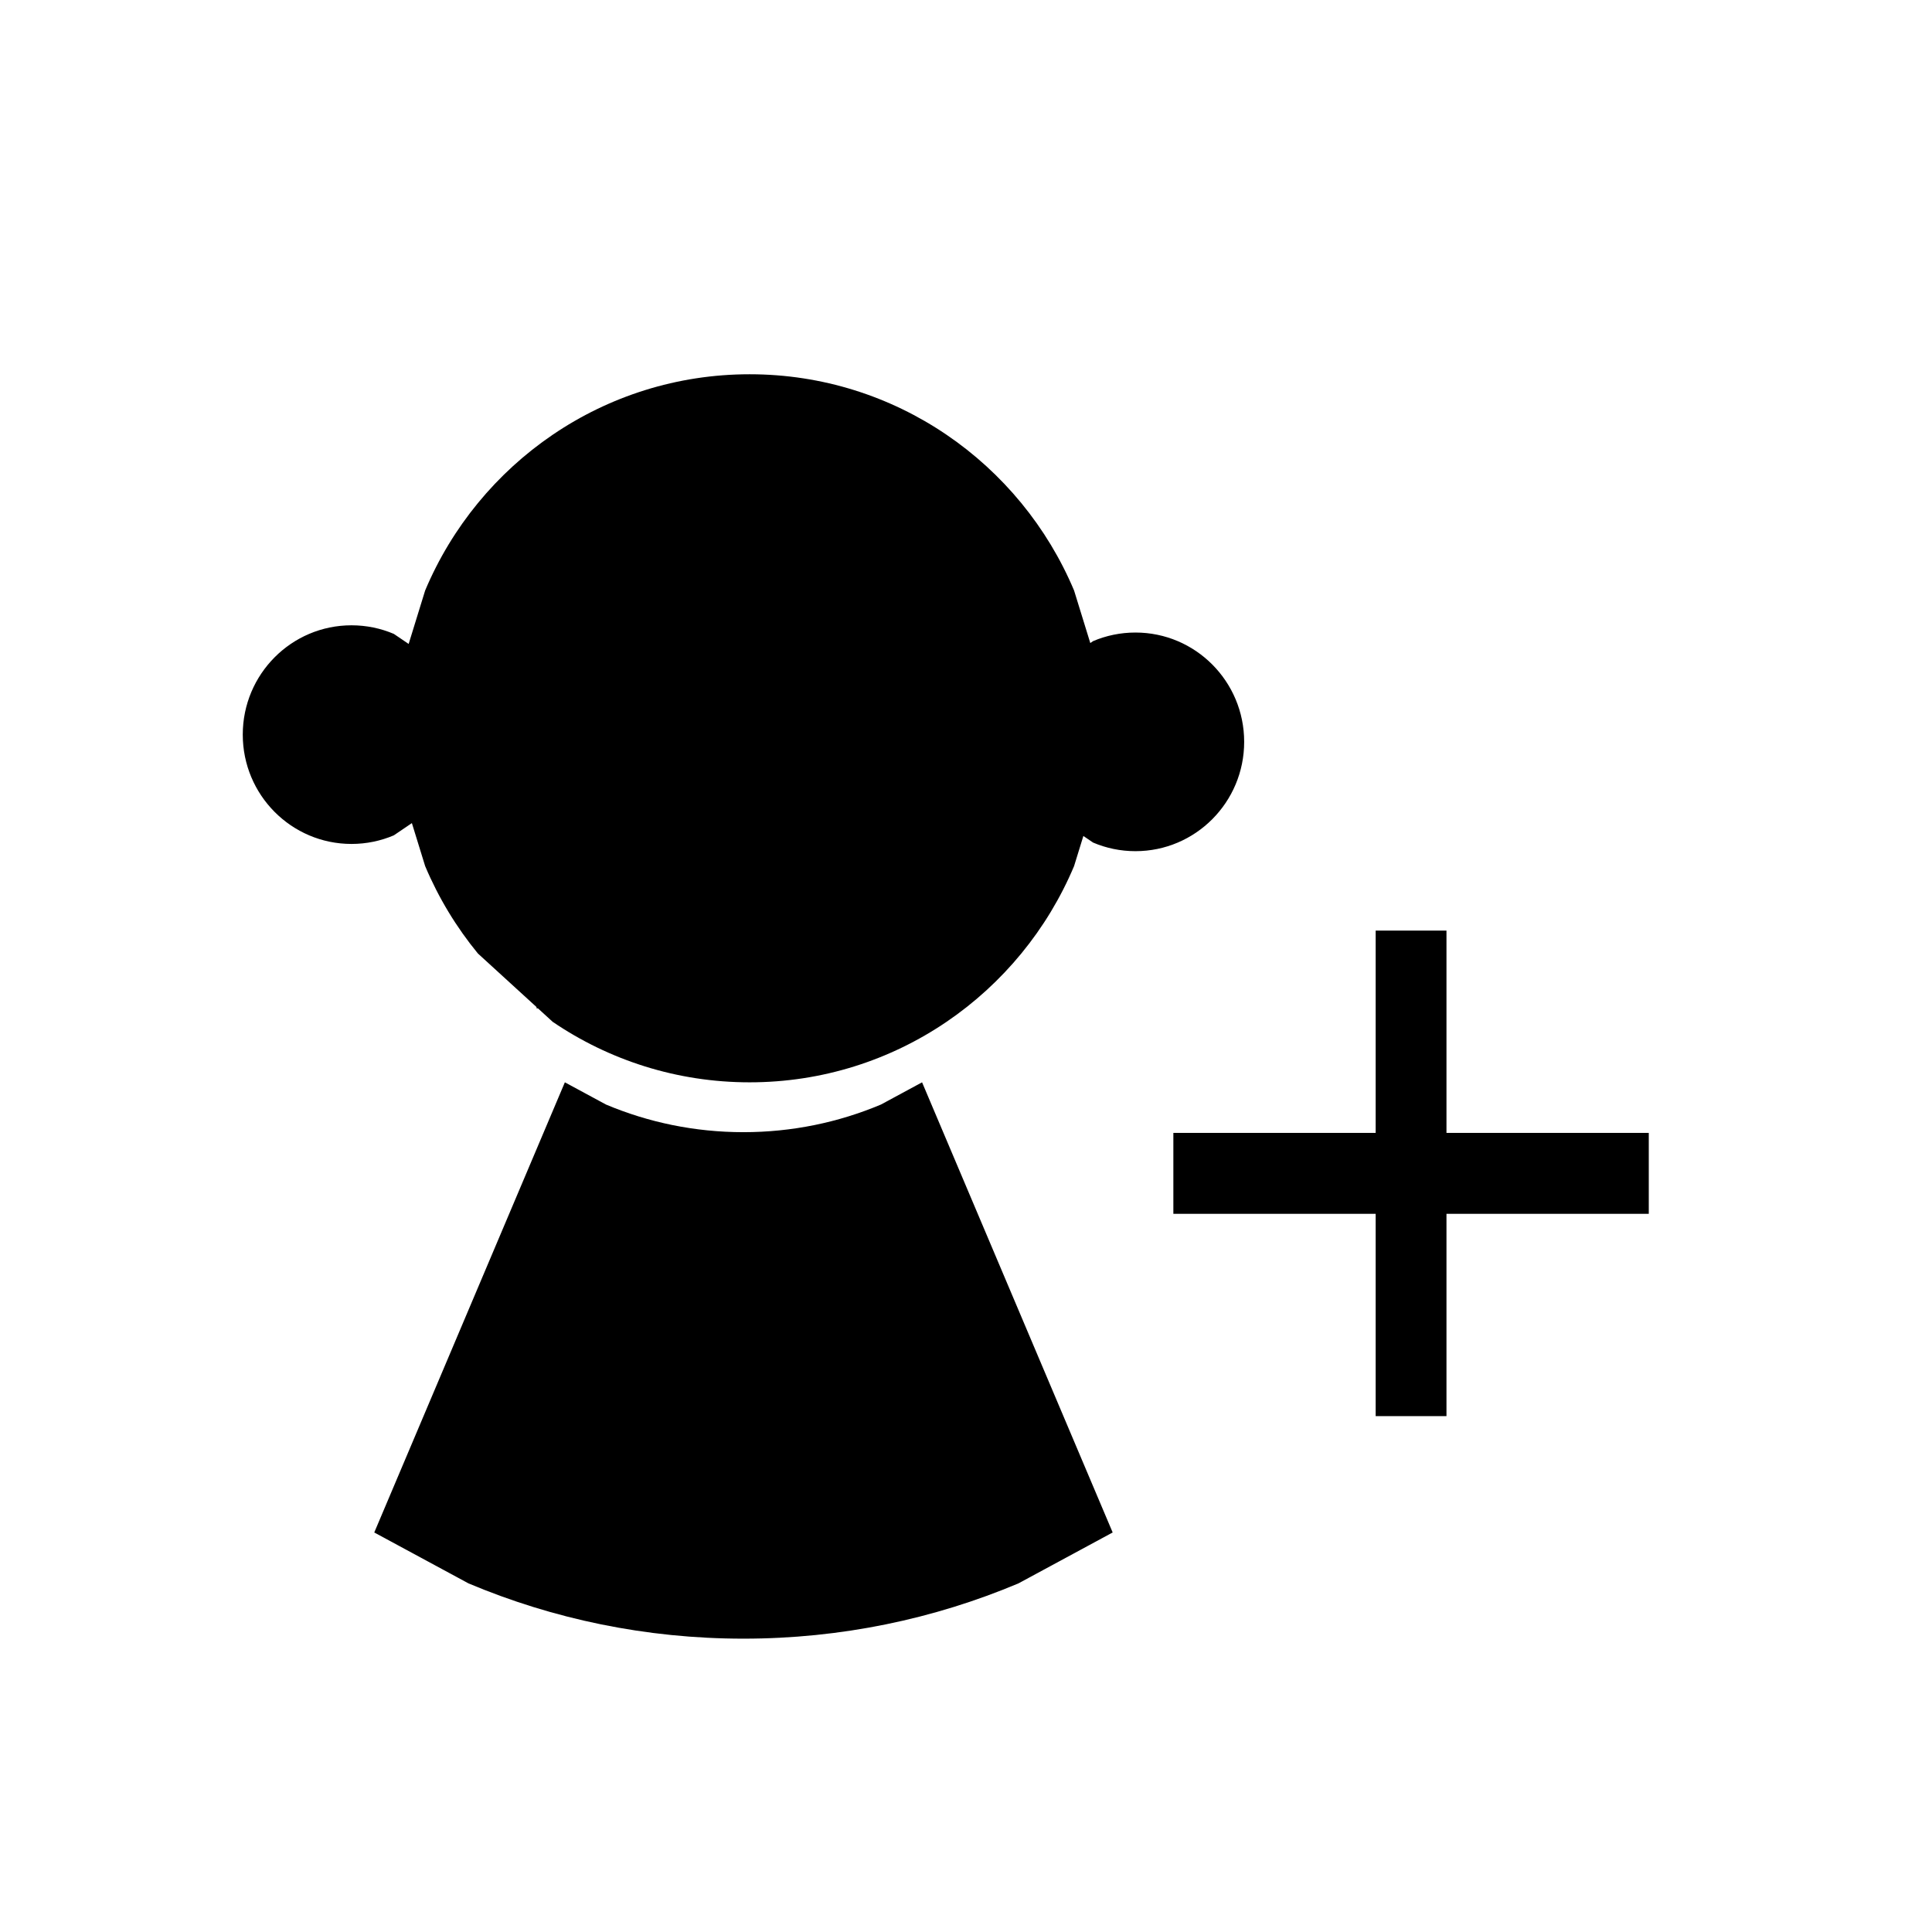 <svg width="191" height="191" xmlns="http://www.w3.org/2000/svg" xmlns:xlink="http://www.w3.org/1999/xlink" overflow="hidden"><defs><clipPath id="clip0"><rect x="309" y="79" width="191" height="191"/></clipPath></defs><g clip-path="url(#clip0)" transform="translate(-309 -79)"><rect x="310" y="80" width="189" height="189" fill="#4472C4" fill-opacity="0"/><rect x="425" y="191" width="47" height="8"/><rect x="445" y="171" width="7" height="48"/><path d="M364.843 186 368.909 188.197C373.086 189.956 377.679 190.928 382.5 190.928 387.321 190.928 391.914 189.956 396.091 188.197L400.157 186 419 230.502 409.682 235.537C401.327 239.055 392.142 241 382.5 241 372.858 241 363.672 239.055 355.318 235.537L346 230.503Z" fill-rule="evenodd"/><path d="M383.108 116C397.527 116 409.899 124.814 415.184 137.376L416.788 142.571 417.066 142.382C418.352 141.835 419.766 141.533 421.251 141.533 427.187 141.533 432 146.371 432 152.34 432 158.309 427.187 163.148 421.251 163.148 419.766 163.148 418.352 162.845 417.066 162.298L416.103 161.646 415.184 164.624C409.899 177.186 397.527 186 383.108 186 375.898 186 369.2 183.796 363.644 180.023L362.183 178.688 362.044 178.688 362.044 178.561 356.245 173.263C354.117 170.67 352.353 167.764 351.031 164.624L349.719 160.373 347.934 161.583C346.648 162.13 345.234 162.433 343.749 162.433 337.813 162.433 333 157.594 333 151.625 333 145.656 337.813 140.818 343.749 140.818 345.234 140.818 346.648 141.12 347.934 141.667L349.4 142.661 351.031 137.376C356.316 124.814 368.688 116 383.108 116Z" fill-rule="evenodd"/></g></svg>